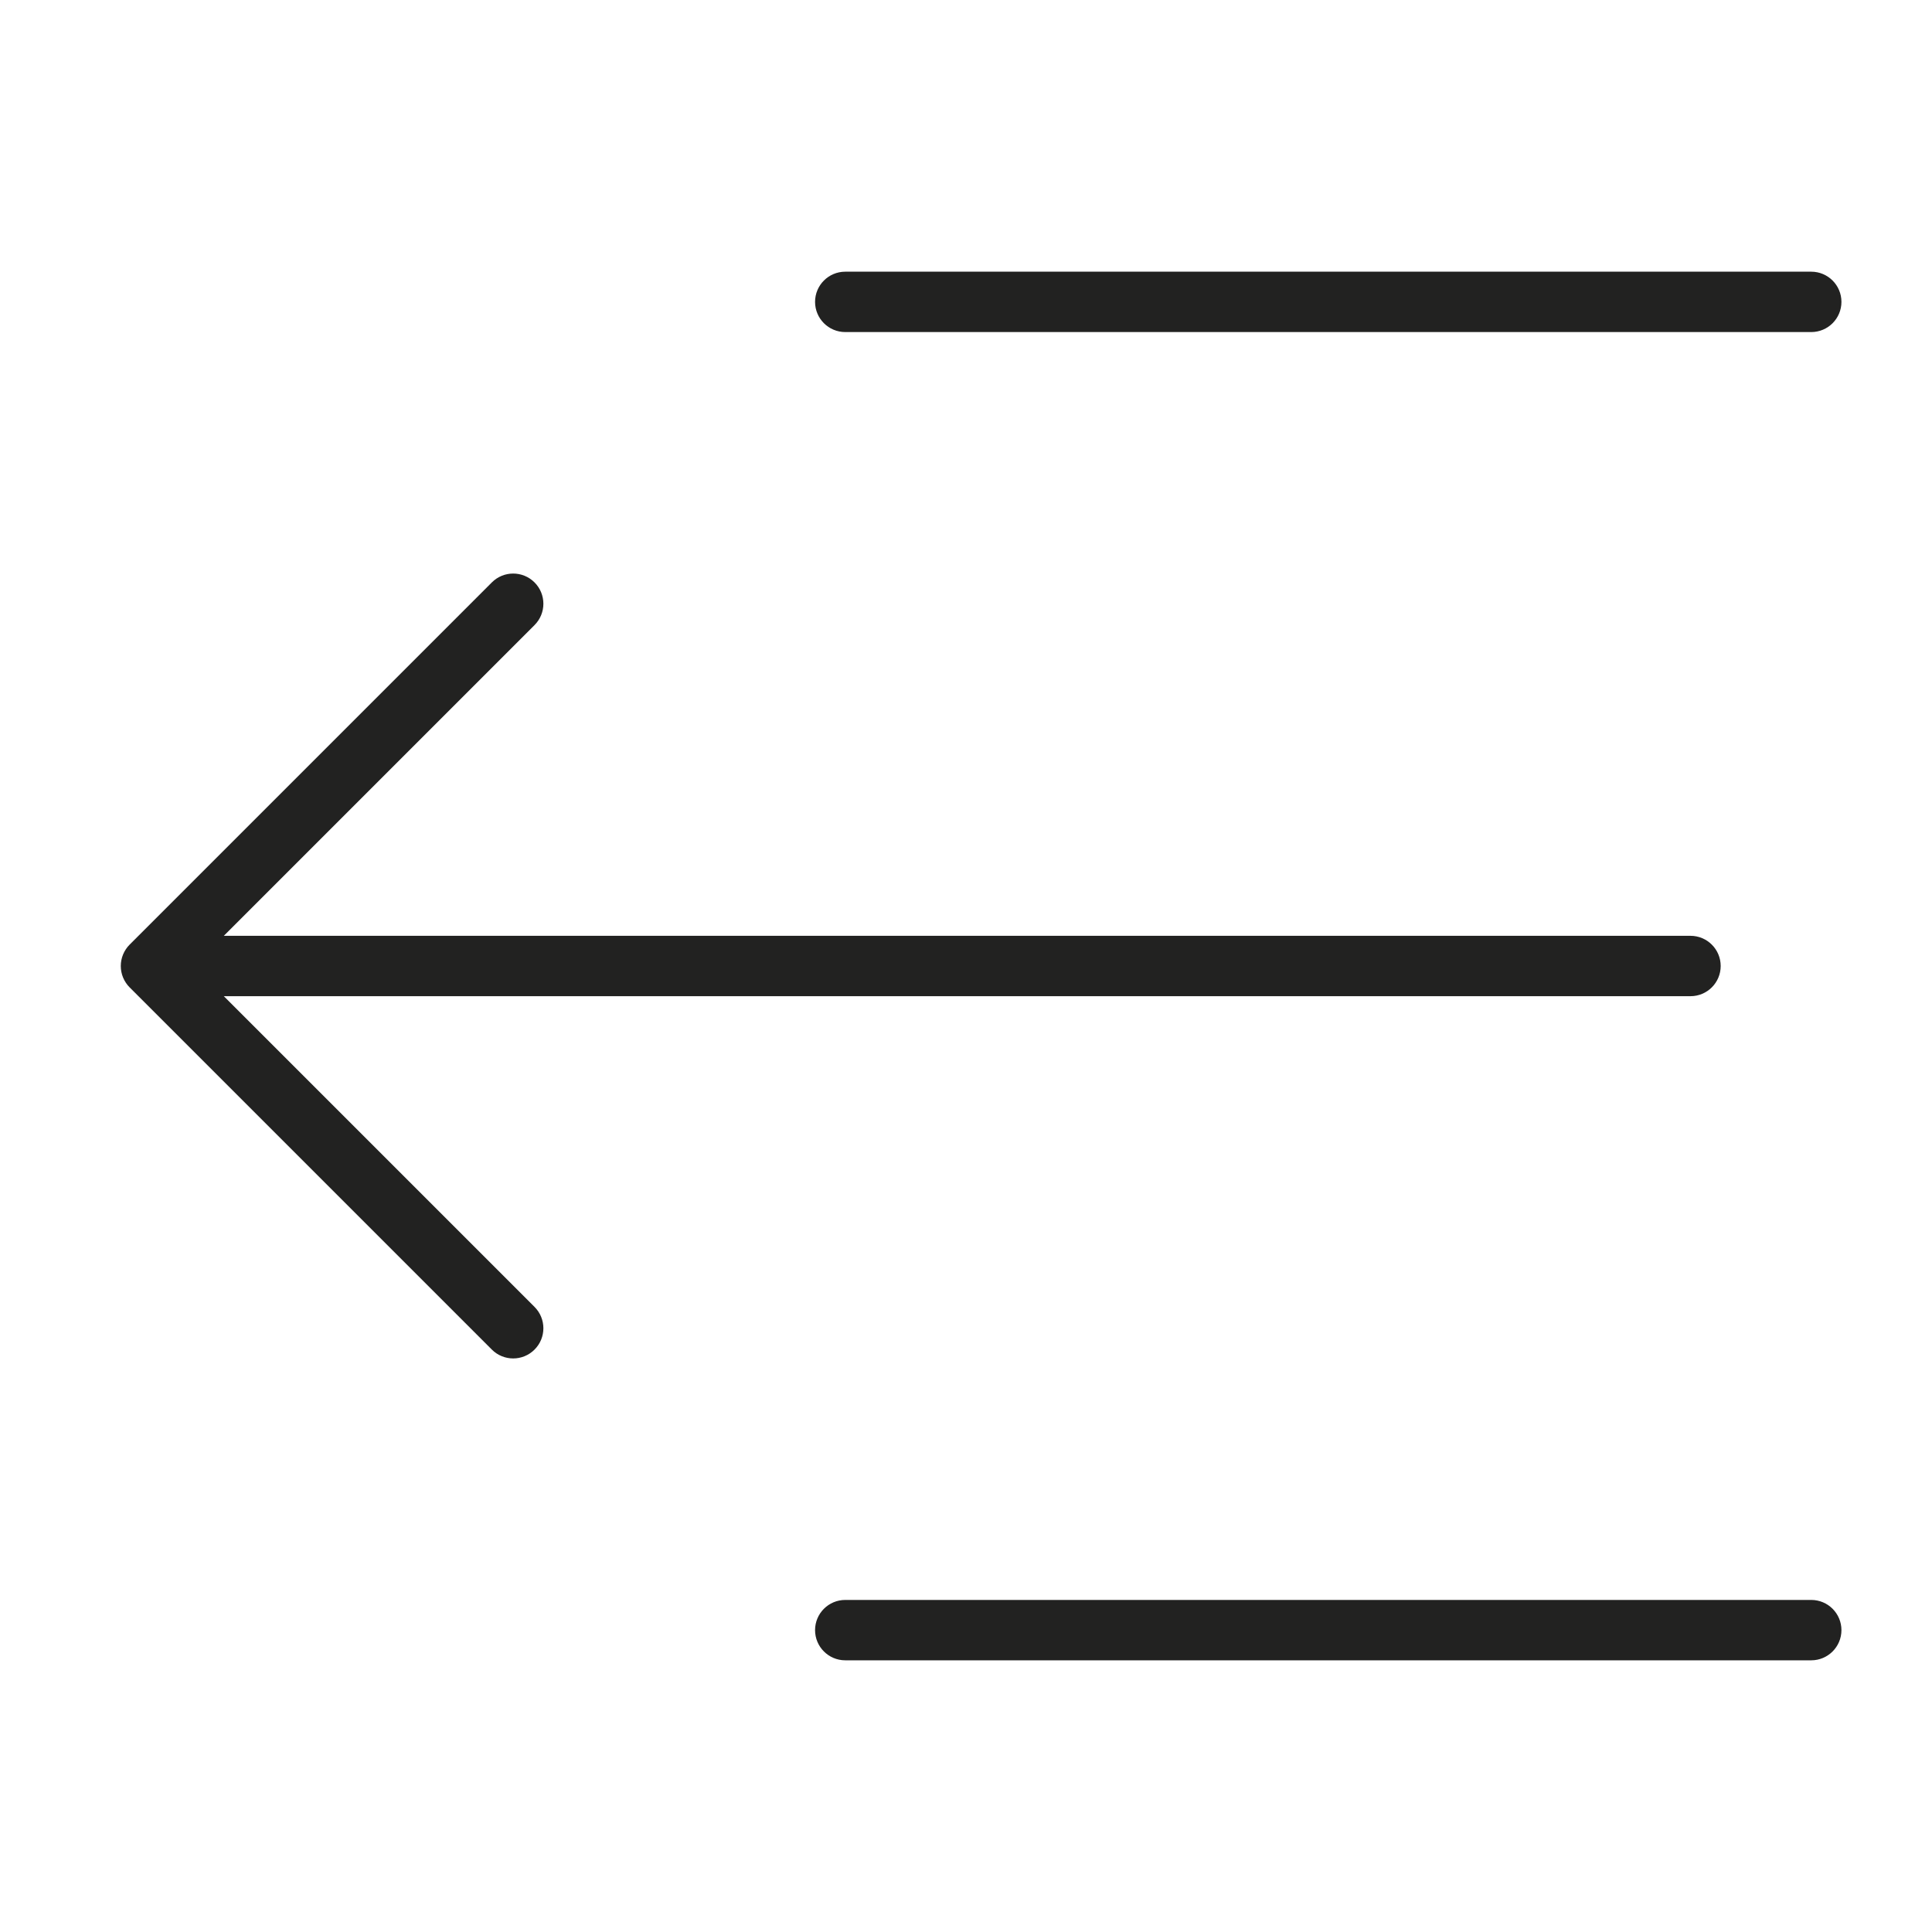 <?xml version="1.0" encoding="utf-8"?>
<!-- Generator: Adobe Illustrator 19.2.1, SVG Export Plug-In . SVG Version: 6.00 Build 0)  -->
<!DOCTYPE svg PUBLIC "-//W3C//DTD SVG 1.1//EN" "http://www.w3.org/Graphics/SVG/1.1/DTD/svg11.dtd">
<svg version="1.1" id="Layer_1" xmlns="http://www.w3.org/2000/svg" xmlns:xlink="http://www.w3.org/1999/xlink" x="0px" y="0px"
	 width="64px" height="64px" viewBox="0 0 64 64" enable-background="new 0 0 64 64" xml:space="preserve">
<path fill="#222221" d="M60,53H28c-0.552,0-1,0.448-1,1s0.448,1,1,1h32c0.552,0,1-0.448,1-1S60.552,53,60,53z"/>
<path fill="#222221" d="M28,11h32c0.552,0,1-0.448,1-1s-0.448-1-1-1H28c-0.552,0-1,0.448-1,1S27.448,11,28,11z"/>
<path fill="#222221" d="M4.077,32.382c0.051,0.122,0.124,0.233,0.216,0.325l12,12C16.488,44.902,16.744,45,17,45
	s0.512-0.098,0.707-0.293c0.391-0.391,0.391-1.023,0-1.414L7.414,33H56c0.552,0,1-0.448,1-1s-0.448-1-1-1H7.414l10.293-10.293
	c0.391-0.391,0.391-1.023,0-1.414s-1.023-0.391-1.414,0l-12,12c-0.092,0.092-0.165,0.203-0.216,0.325
	C3.976,31.862,3.976,32.138,4.077,32.382z"/>
</svg>
